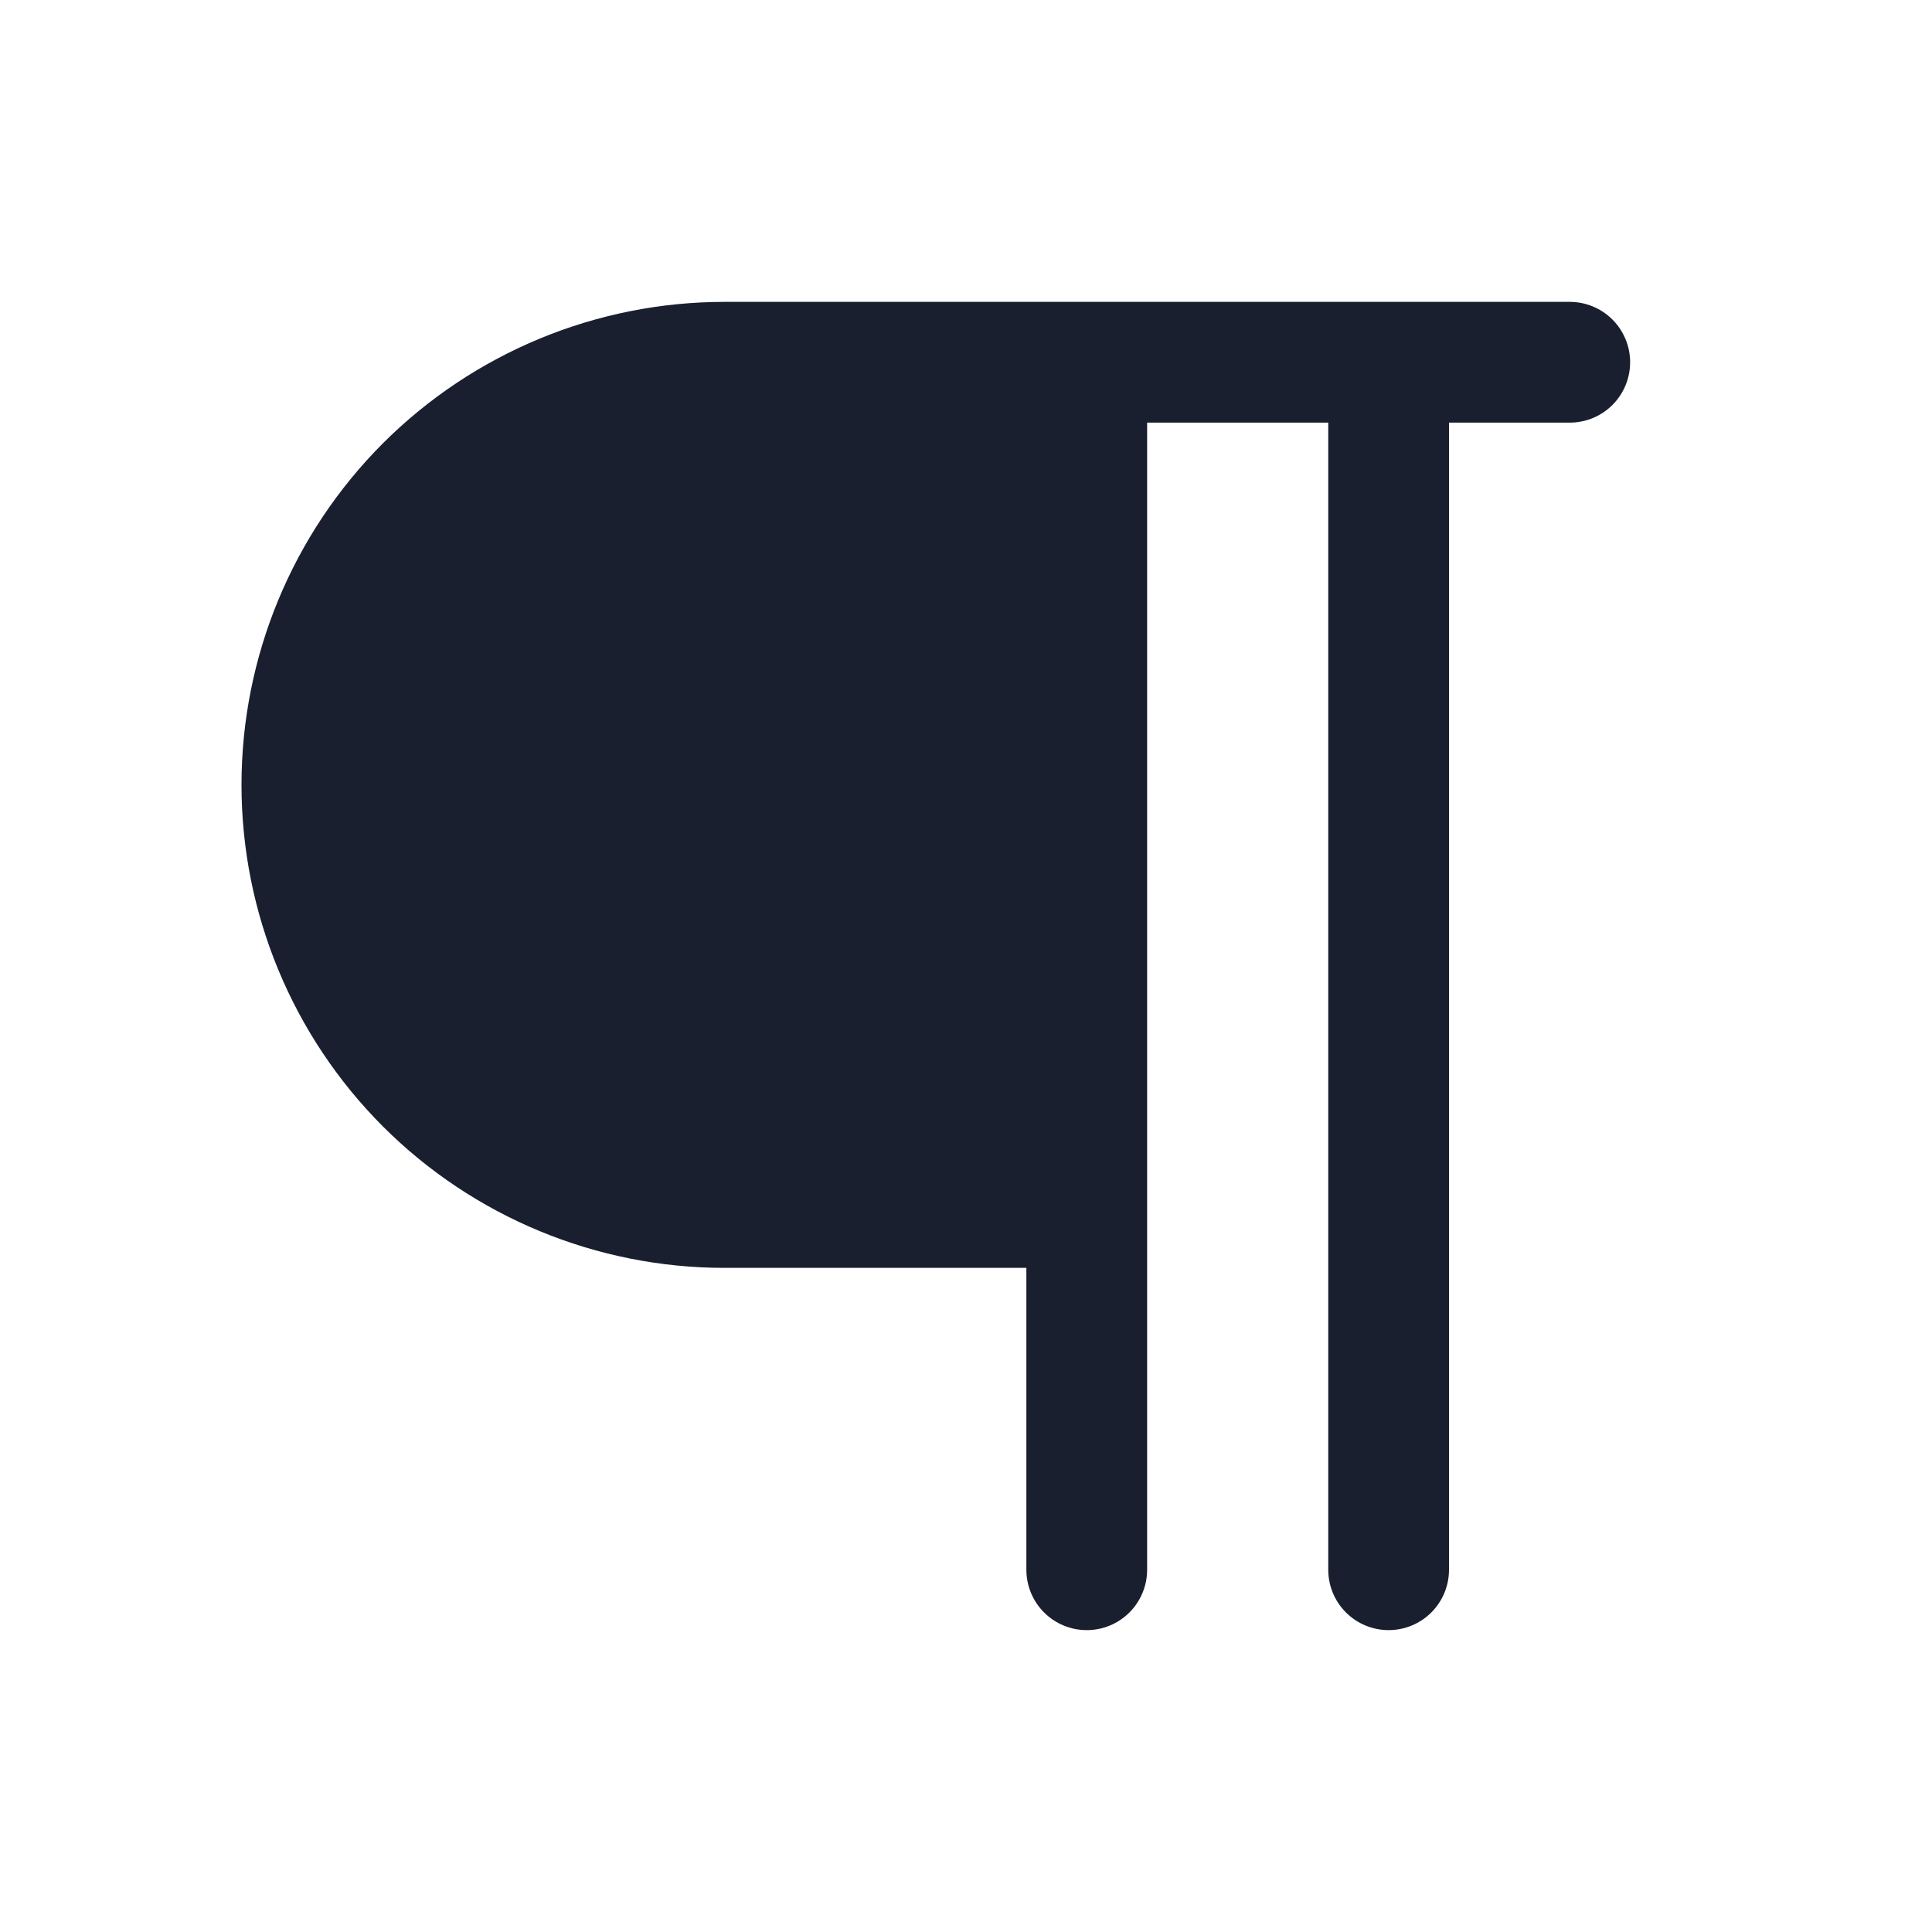 <svg width="20" height="20" viewBox="0 0 20 20" fill="none" xmlns="http://www.w3.org/2000/svg">
<path d="M16.875 3.75C16.875 3.916 16.809 4.075 16.692 4.192C16.575 4.309 16.416 4.375 16.25 4.375H15V16.25C15 16.416 14.934 16.575 14.817 16.692C14.7 16.809 14.541 16.875 14.375 16.875C14.209 16.875 14.05 16.809 13.933 16.692C13.816 16.575 13.75 16.416 13.75 16.25V4.375H11.875V16.25C11.875 16.416 11.809 16.575 11.692 16.692C11.575 16.809 11.416 16.875 11.25 16.875C11.084 16.875 10.925 16.809 10.808 16.692C10.691 16.575 10.625 16.416 10.625 16.25V13.125H7.5C6.174 13.125 4.902 12.598 3.964 11.661C3.027 10.723 2.5 9.451 2.5 8.125C2.5 6.799 3.027 5.527 3.964 4.589C4.902 3.652 6.174 3.125 7.5 3.125H16.25C16.416 3.125 16.575 3.191 16.692 3.308C16.809 3.425 16.875 3.584 16.875 3.75Z" fill="#191F2E"/>
</svg>
